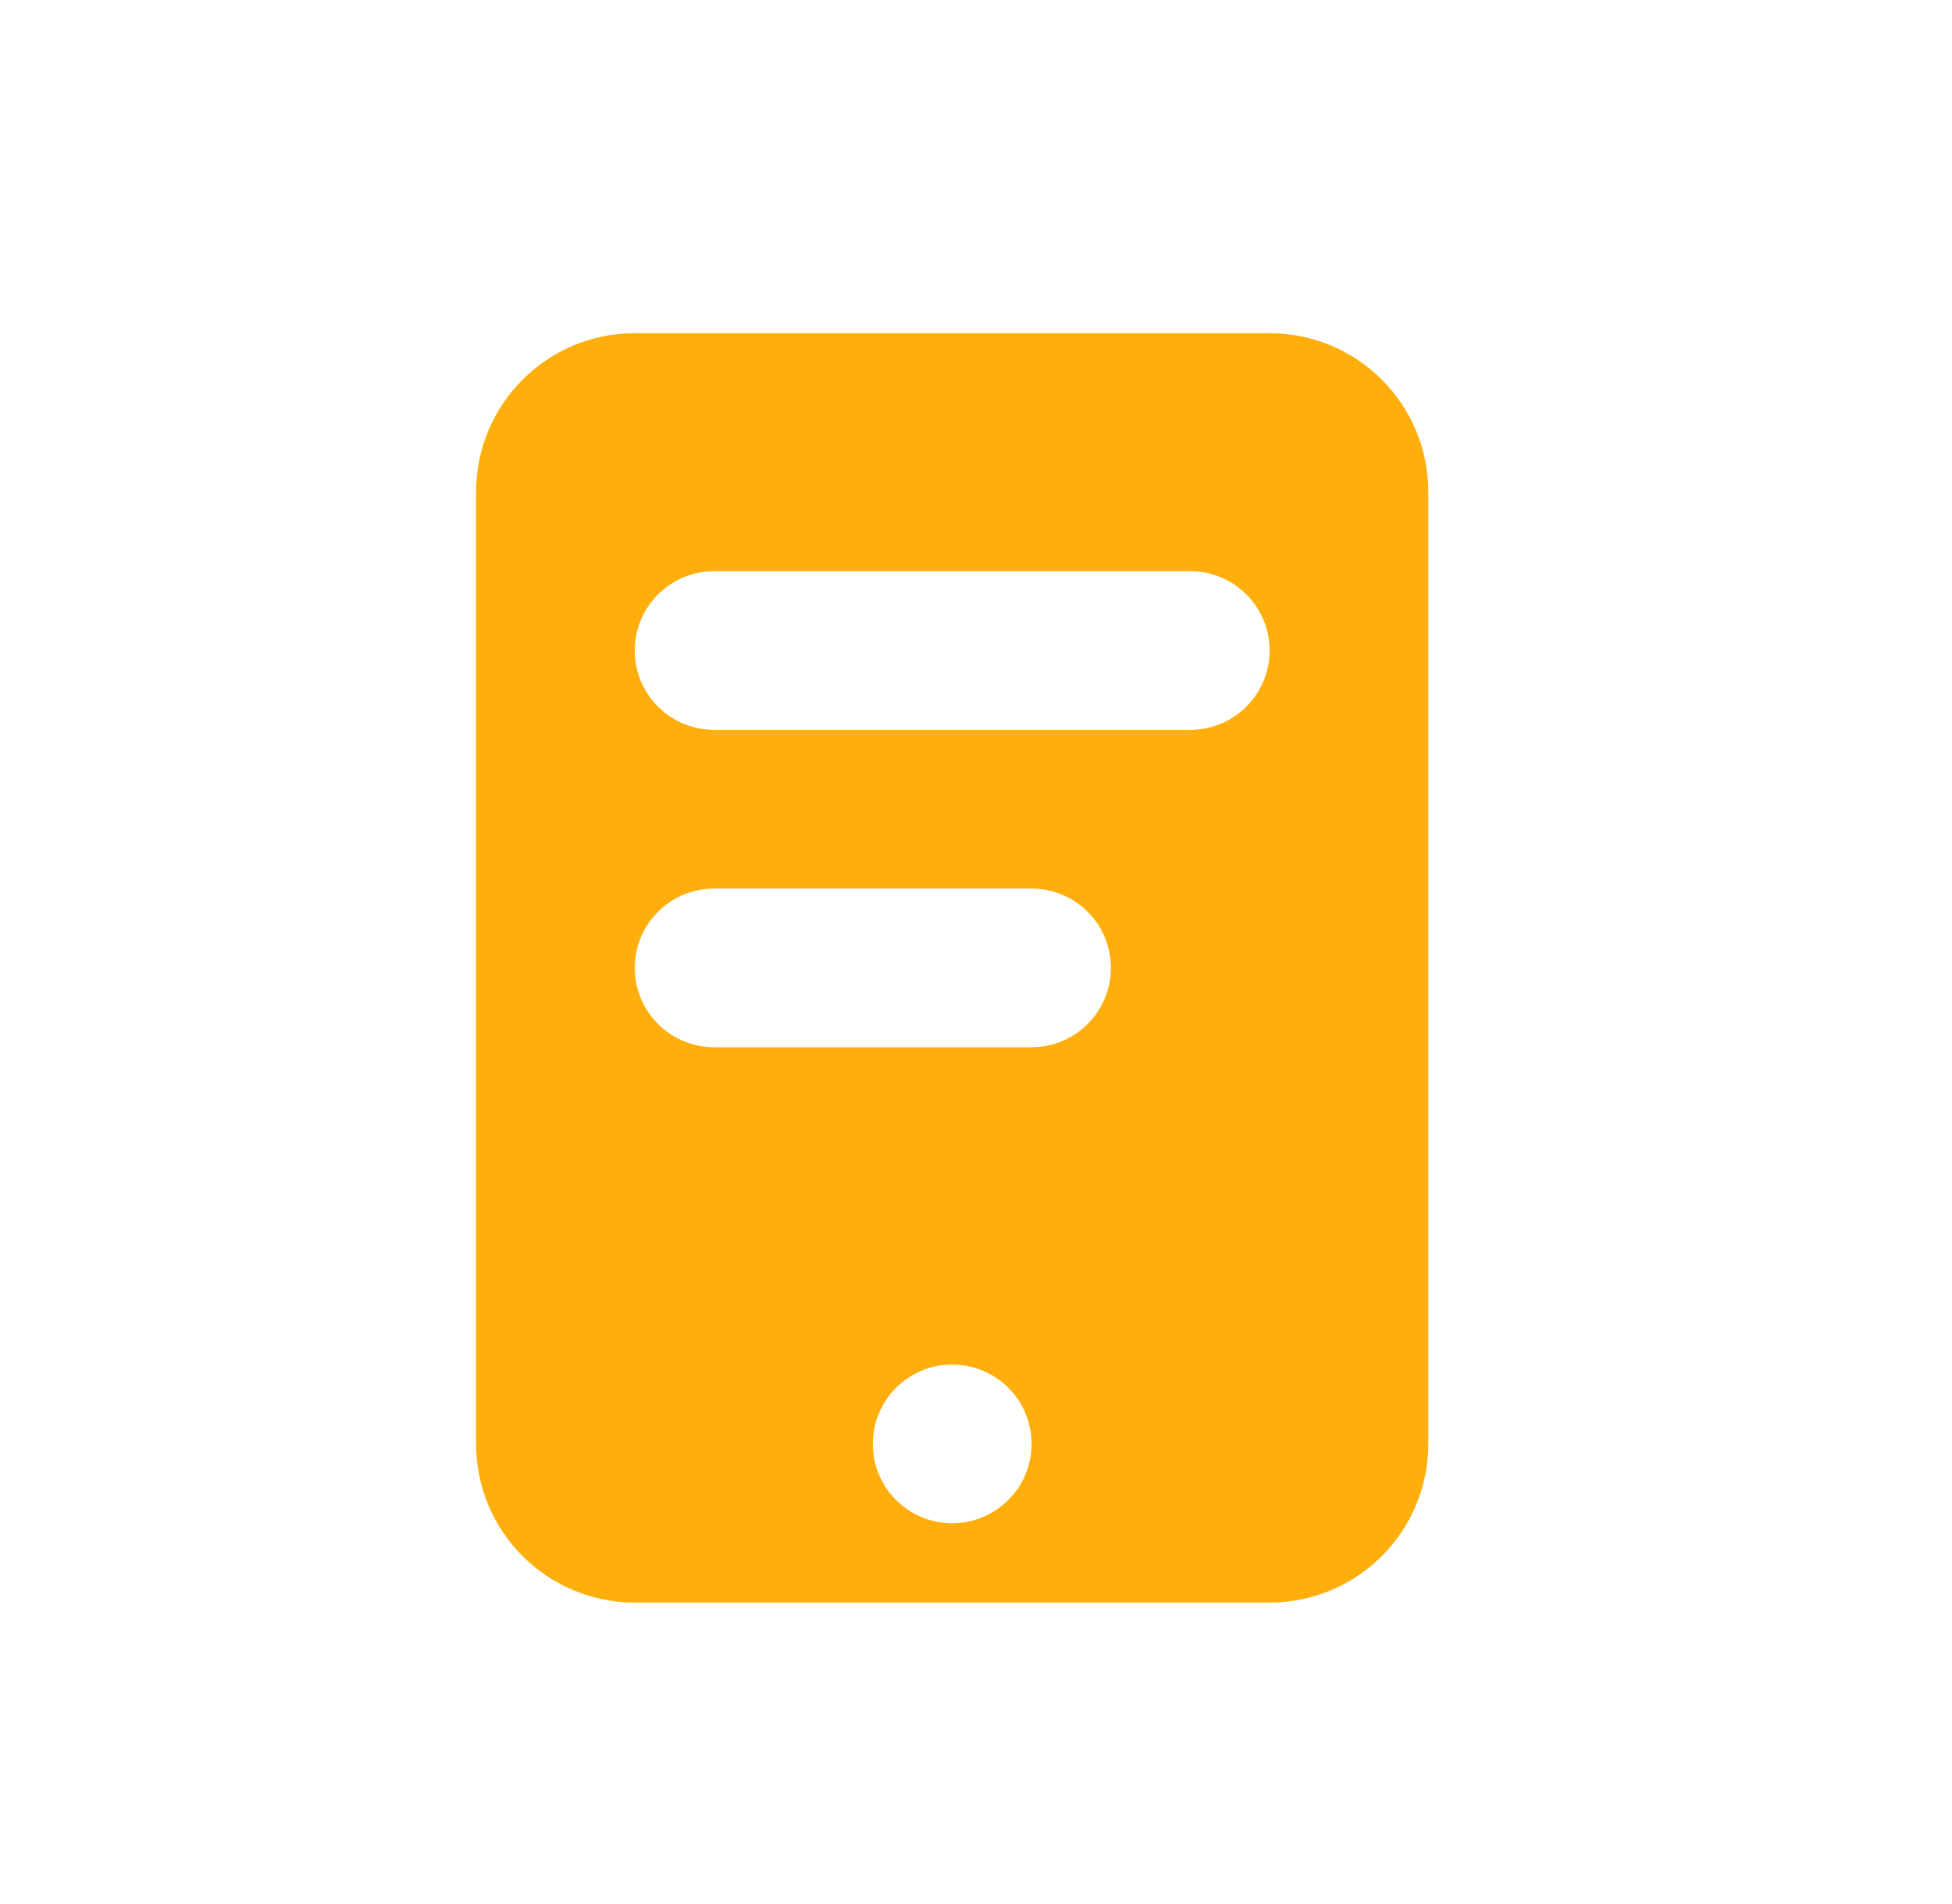 <svg width="41" height="40" viewBox="0 0 41 40" fill="none" xmlns="http://www.w3.org/2000/svg">
<path fill-rule="evenodd" clip-rule="evenodd" d="M13.333 7C11.492 7 10 8.492 10 10.333V30.333C10 32.174 11.492 33.667 13.333 33.667H26.667C28.508 33.667 30 32.174 30 30.333V10.333C30 8.492 28.508 7 26.667 7H13.333ZM15 12C14.079 12 13.333 12.746 13.333 13.667C13.333 14.587 14.079 15.333 15 15.333H25C25.921 15.333 26.667 14.587 26.667 13.667C26.667 12.746 25.921 12 25 12H15ZM13.333 20.333C13.333 19.413 14.079 18.667 15 18.667H21.667C22.587 18.667 23.333 19.413 23.333 20.333C23.333 21.254 22.587 22 21.667 22H15C14.079 22 13.333 21.254 13.333 20.333ZM20 32C20.921 32 21.667 31.254 21.667 30.333C21.667 29.413 20.921 28.667 20 28.667C19.079 28.667 18.333 29.413 18.333 30.333C18.333 31.254 19.079 32 20 32Z" fill="#FFAE0B"/>
</svg>

